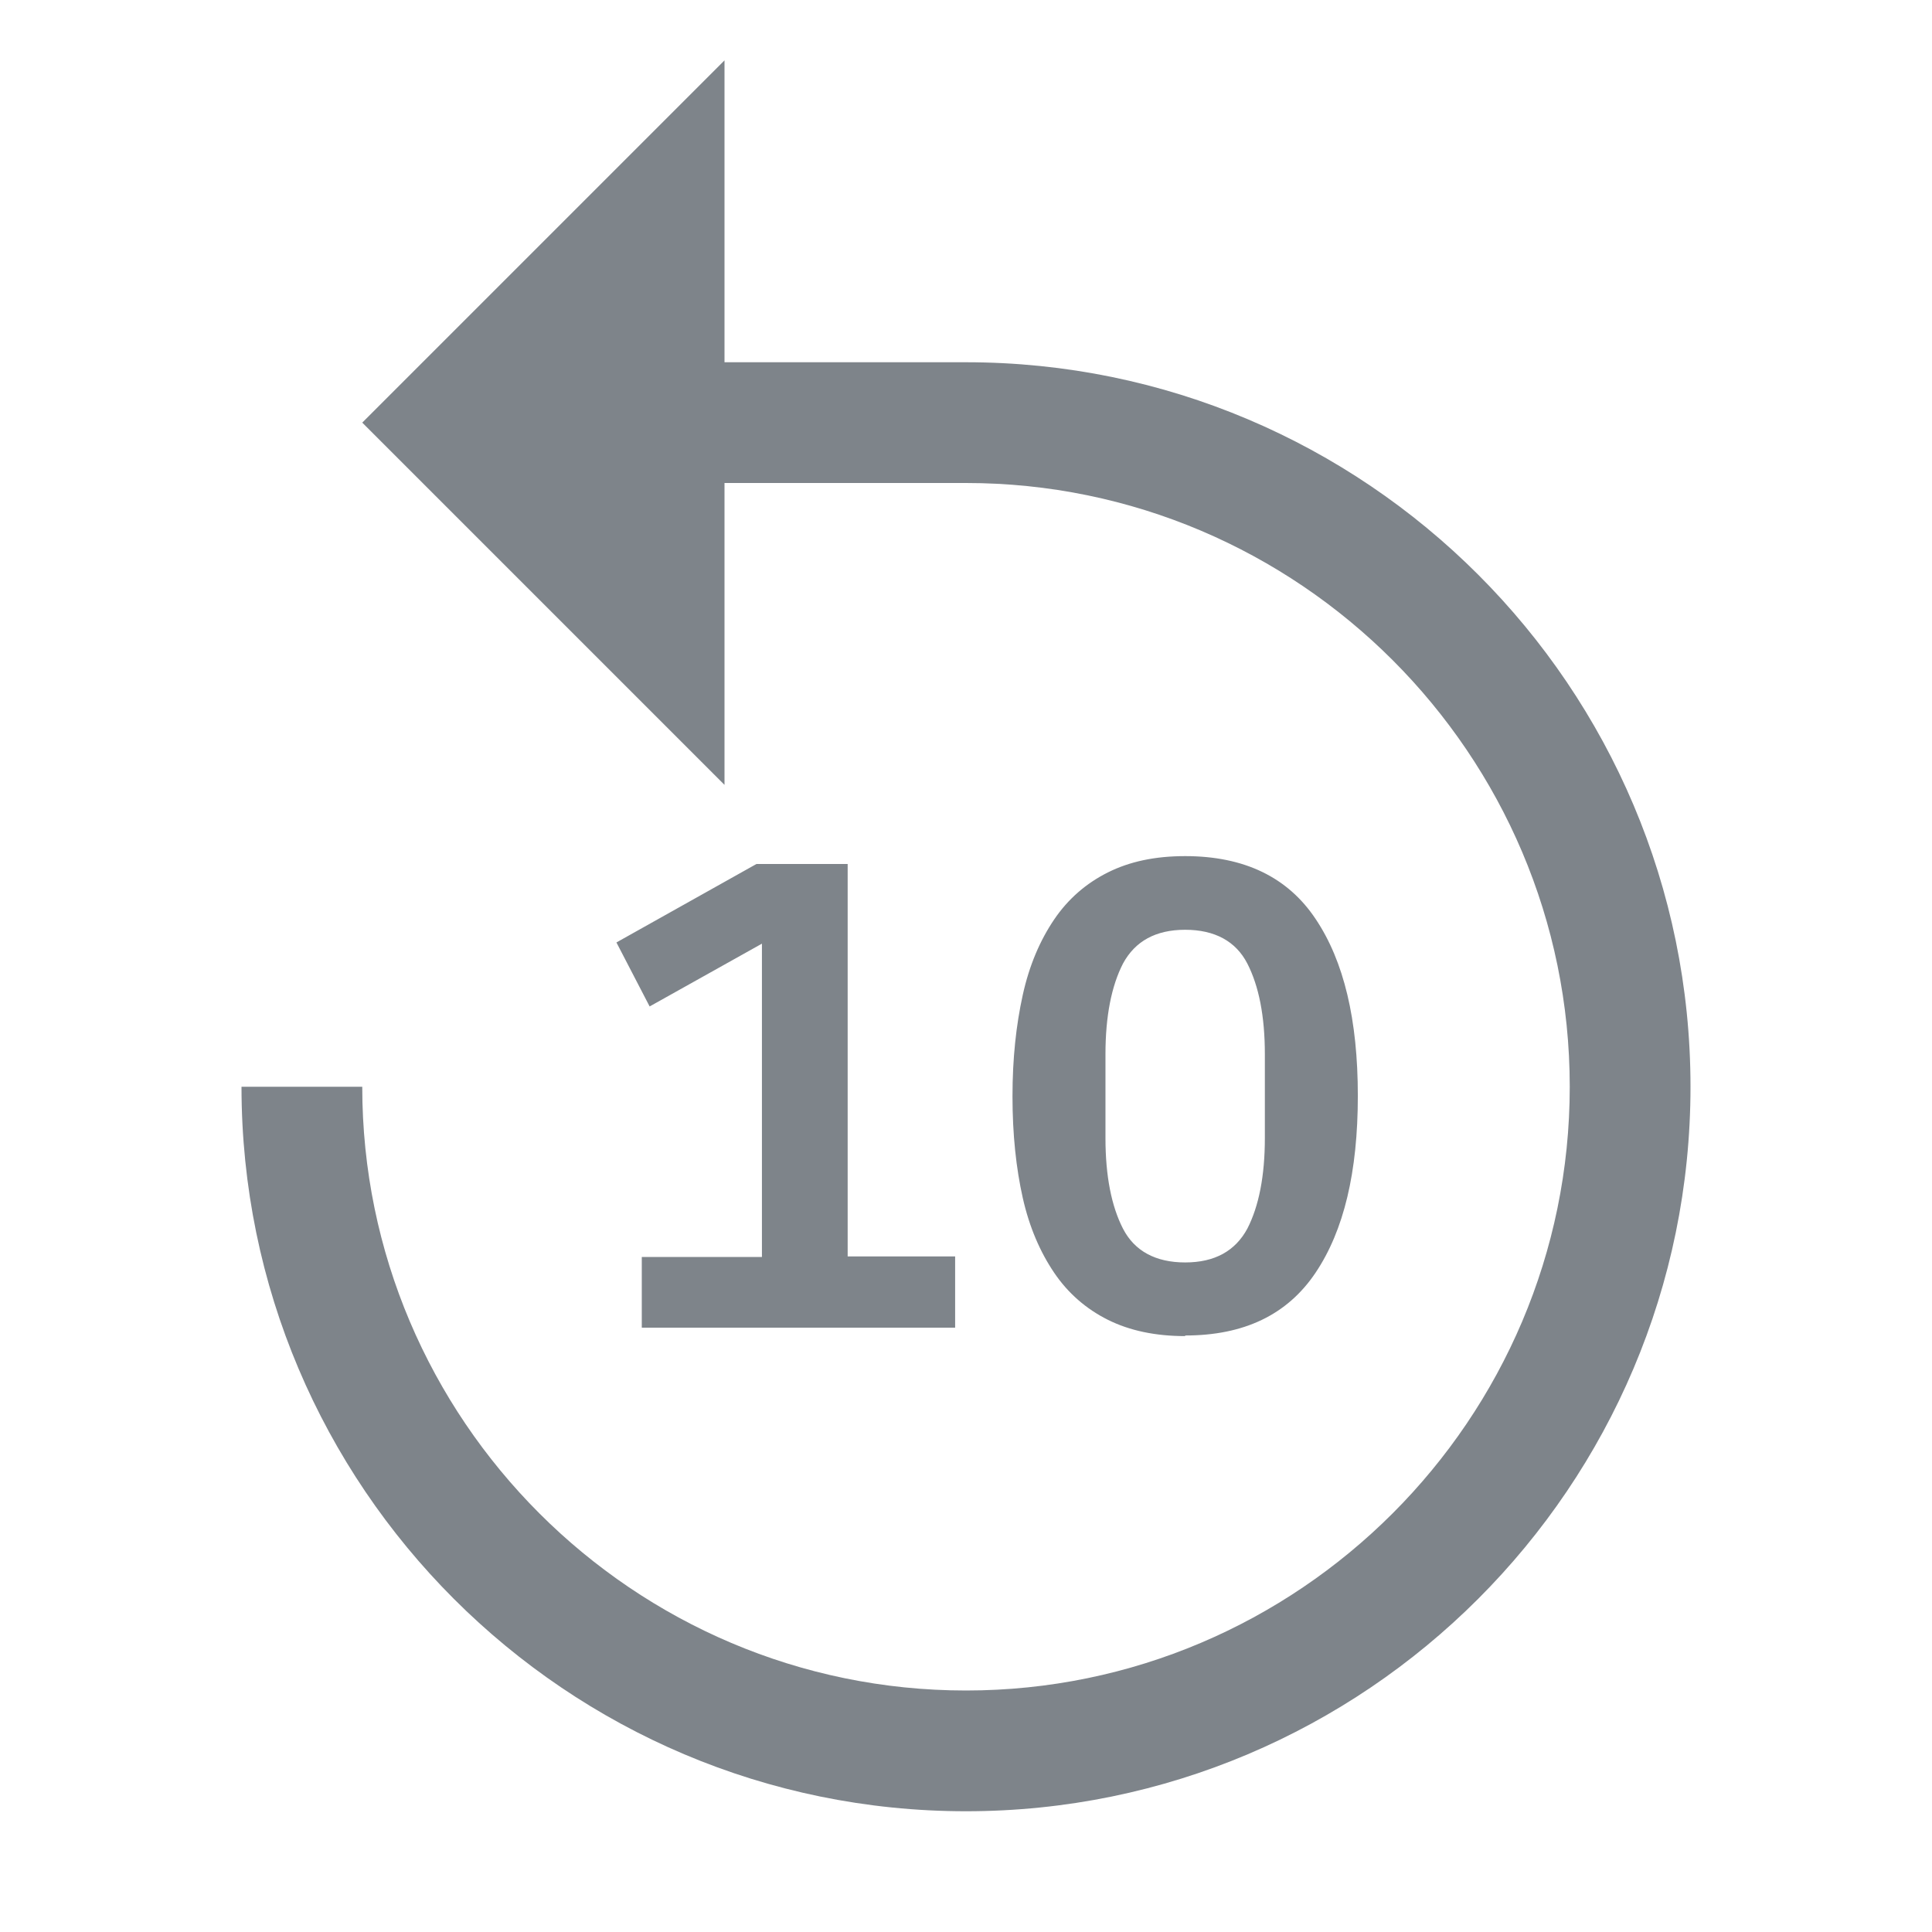 <svg width="32" height="32" viewBox="0 0 32 32" fill="none" xmlns="http://www.w3.org/2000/svg">
<path fill-rule="evenodd" clip-rule="evenodd" d="M4 18C4 24.62 9.38 30 16 30C22.62 30 28 24.62 28 18C28 11.38 22.62 6 16 6H12V1L6 7L12 13V8H16C21.51 8 26 12.49 26 18C26 23.51 21.51 28 16 28C10.49 28 6 23.51 6 18H4ZM10.63 21.99V20.82H12.62V15.63L10.76 16.67L10.21 15.61L12.53 14.31H14.04V20.81H15.82V21.99H10.63ZM18.35 21.86C18.71 22.04 19.14 22.13 19.63 22.13V22.12C20.6 22.12 21.32 21.78 21.79 21.08C22.26 20.38 22.49 19.41 22.49 18.15C22.49 16.89 22.26 15.92 21.79 15.22C21.33 14.53 20.61 14.18 19.63 14.18C19.13 14.18 18.71 14.27 18.35 14.45C17.99 14.63 17.69 14.89 17.46 15.23C17.23 15.57 17.05 15.98 16.94 16.48C16.83 16.98 16.77 17.53 16.77 18.16C16.77 18.79 16.83 19.35 16.94 19.84C17.05 20.33 17.23 20.74 17.46 21.08C17.69 21.42 17.99 21.68 18.35 21.86ZM20.66 20.35C20.46 20.72 20.12 20.91 19.63 20.91C19.14 20.91 18.79 20.72 18.6 20.35C18.41 19.98 18.31 19.48 18.31 18.85V17.46C18.31 16.83 18.41 16.33 18.6 15.96C18.8 15.59 19.14 15.4 19.63 15.4C20.12 15.4 20.47 15.59 20.66 15.96C20.85 16.33 20.95 16.83 20.95 17.46V18.85C20.95 19.48 20.85 19.98 20.66 20.35Z" fill="#7E848A"/>
</svg>
